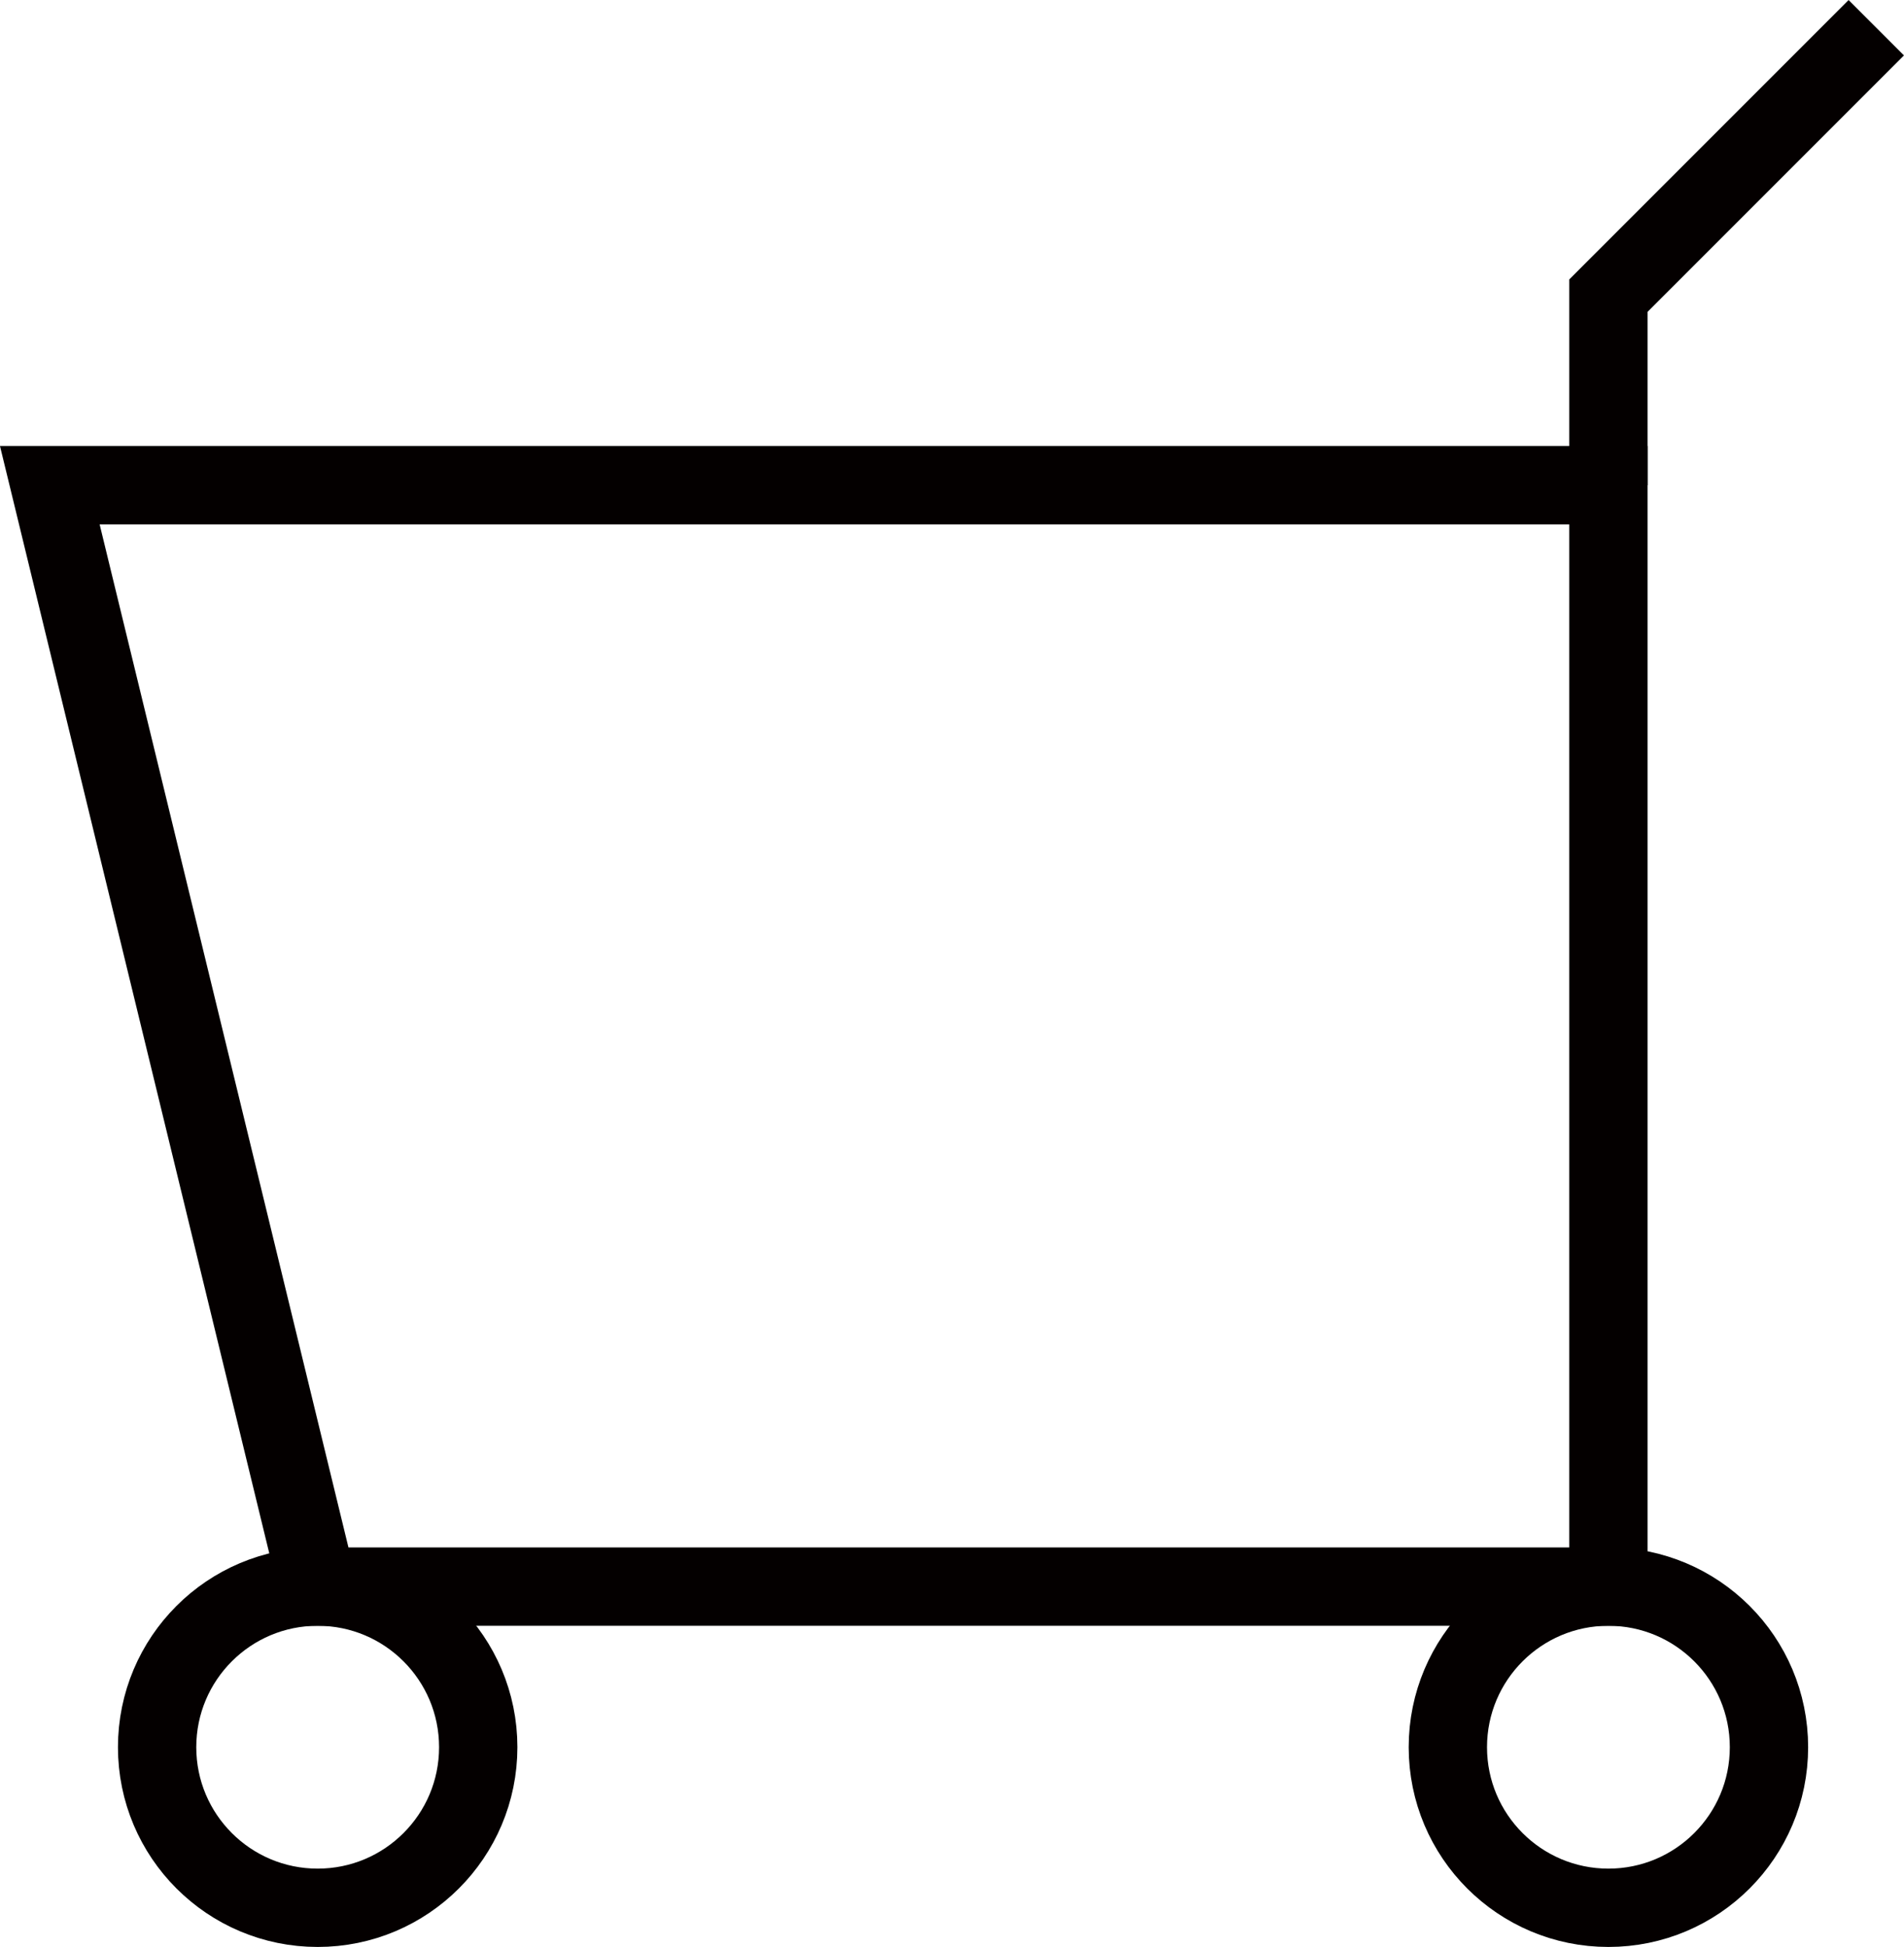 <svg xmlns="http://www.w3.org/2000/svg" width="24.31" height="24.854" viewBox="0 0 24.31 24.854">
    <defs>
        <style>
            .prefix__cls-1{fill:none;stroke:#040000;stroke-miterlimit:10}
        </style>
    </defs>
    <g id="prefix__cart" transform="translate(-3.704 -3.646)">
        <path id="prefix__패스_69" d="M4.34 9.84L7.76 23.9h16.48V9.84z" class="prefix__cls-1" data-name="패스 69"/>
        <path id="prefix__패스_70" d="M27.66 4l-3.42 3.42v2.42" class="prefix__cls-1" data-name="패스 70"/>
        <circle id="prefix__타원_9" cx="2.05" cy="2.05" r="2.05" class="prefix__cls-1" data-name="타원 9" transform="translate(5.71 23.9)"/>
        <circle id="prefix__타원_10" cx="2.05" cy="2.05" r="2.05" class="prefix__cls-1" data-name="타원 10" transform="translate(22.19 23.9)"/>
    </g>
</svg>
